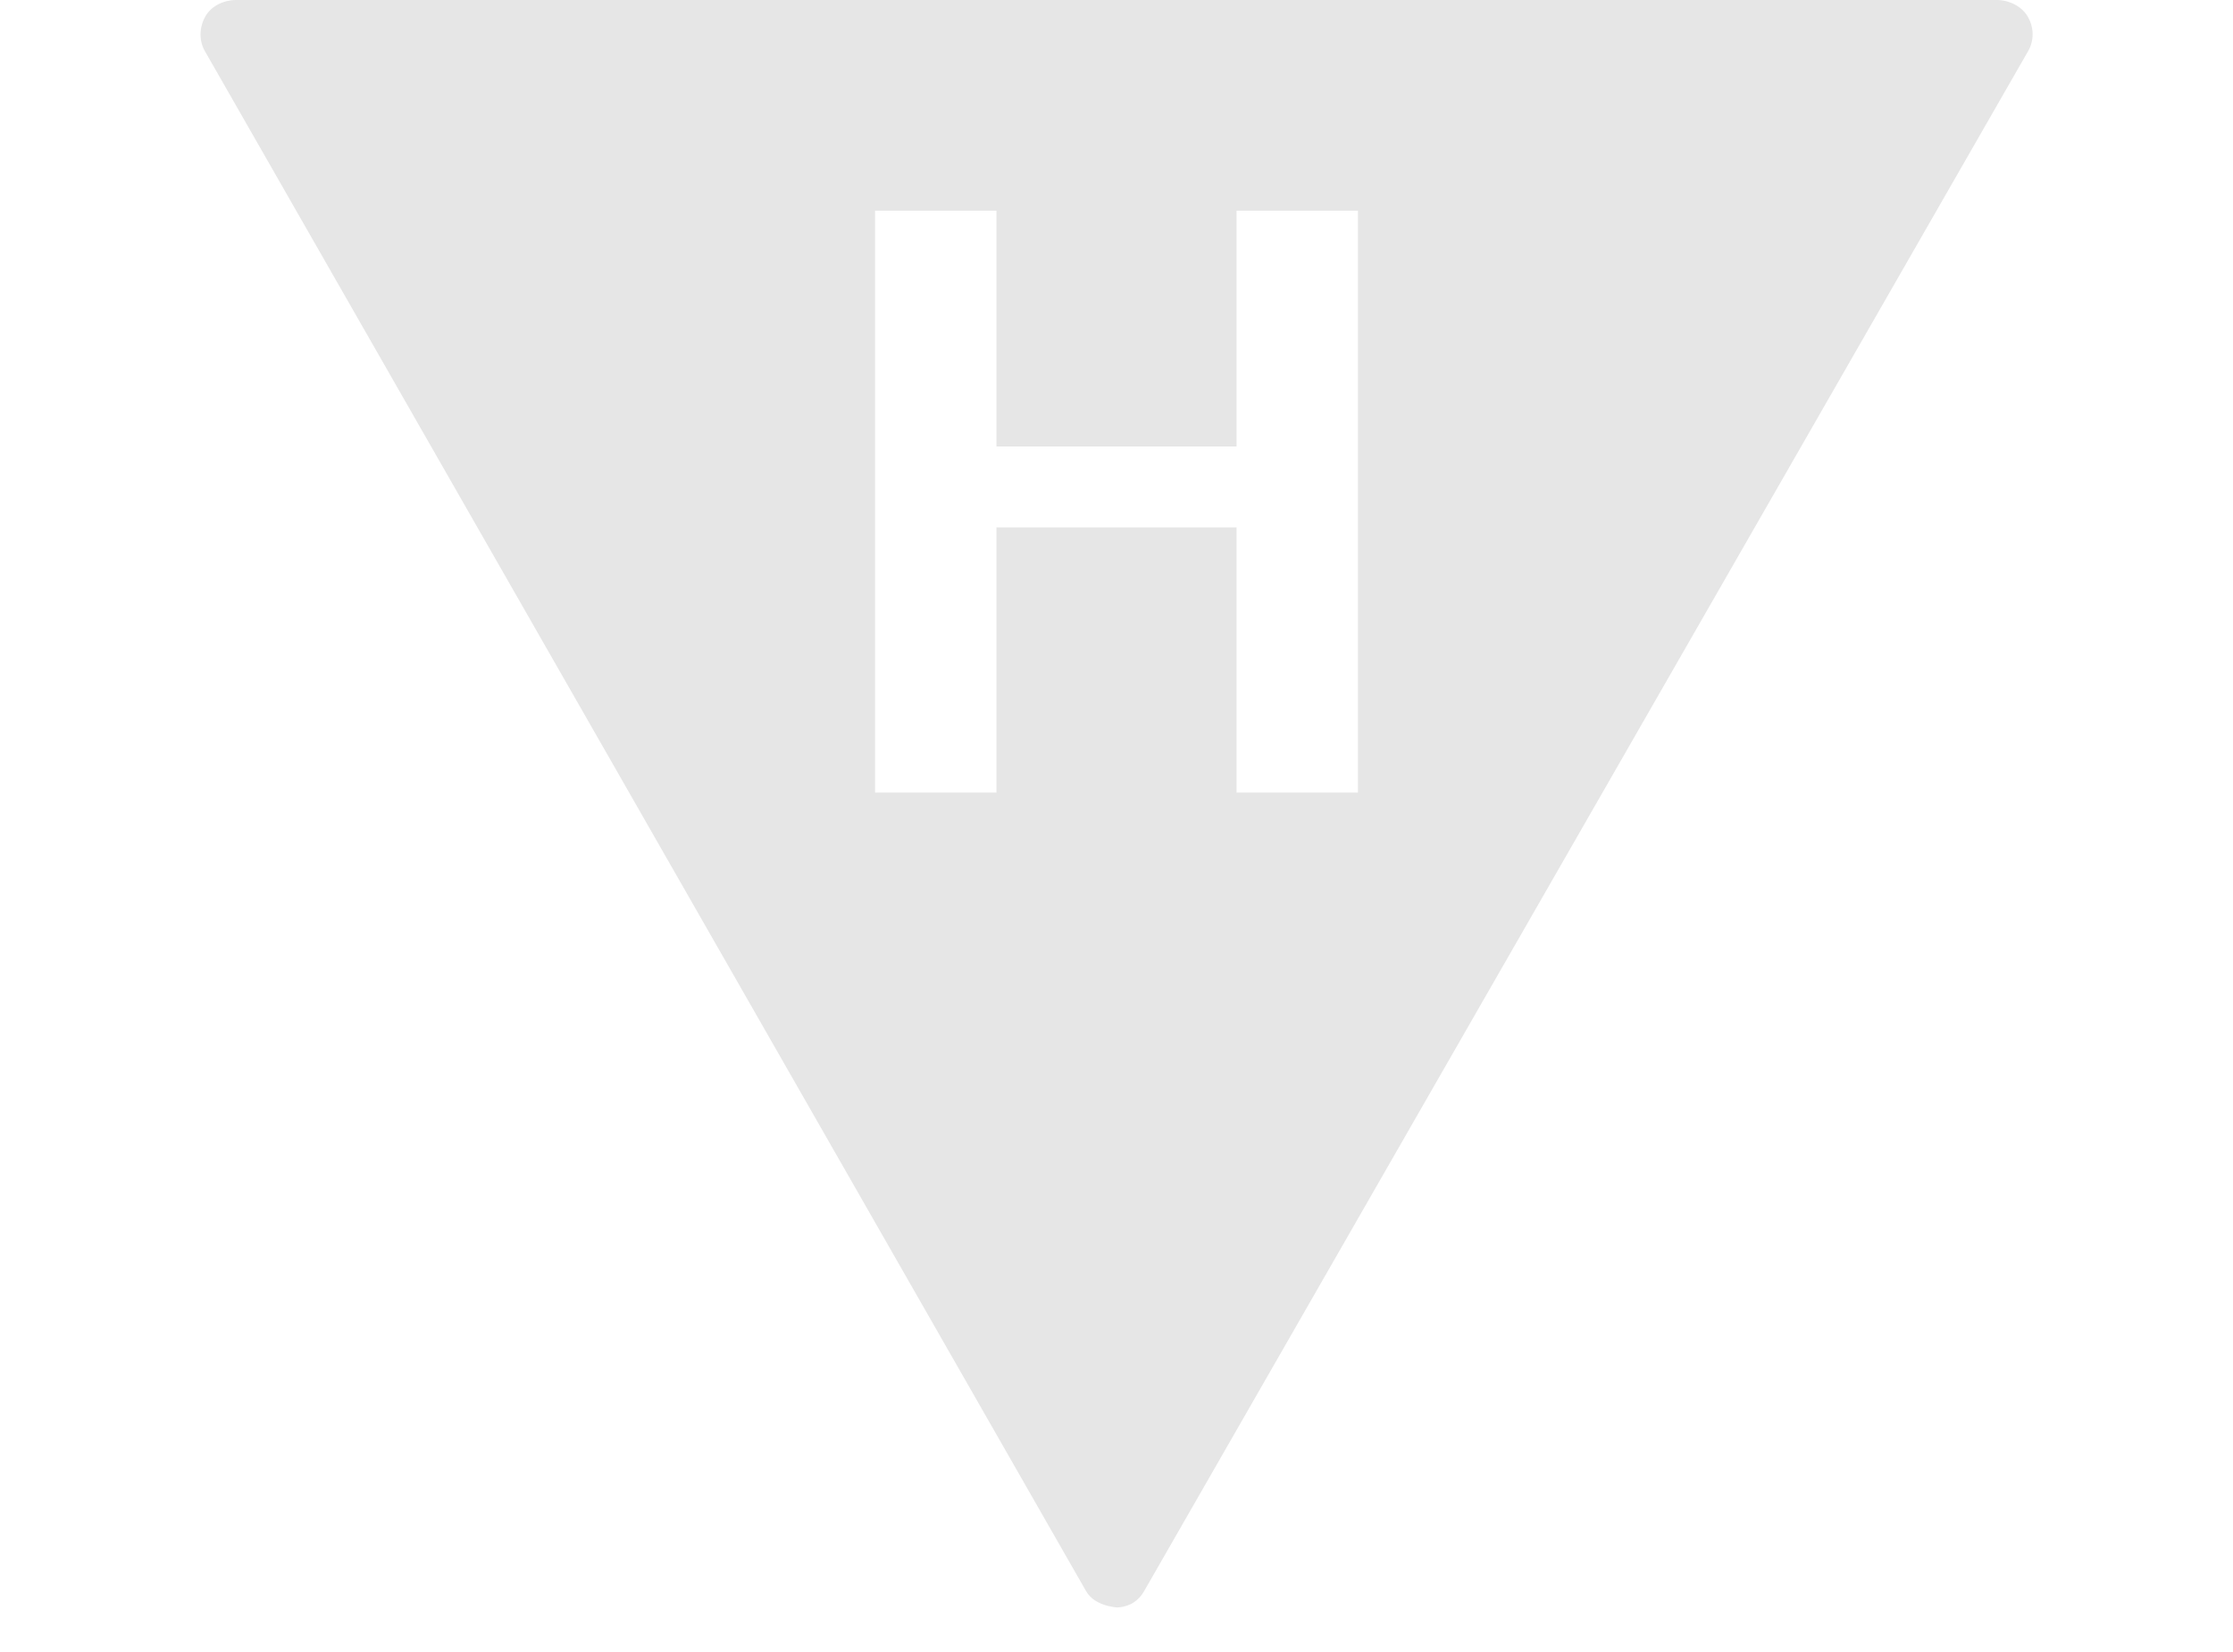 <?xml version="1.0" encoding="UTF-8" standalone="no"?>
<!-- Created with Inkscape (http://www.inkscape.org/) -->
<svg
   xmlns:dc="http://purl.org/dc/elements/1.1/"
   xmlns:cc="http://creativecommons.org/ns#"
   xmlns:rdf="http://www.w3.org/1999/02/22-rdf-syntax-ns#"
   xmlns:svg="http://www.w3.org/2000/svg"
   xmlns="http://www.w3.org/2000/svg"
   xmlns:sodipodi="http://sodipodi.sourceforge.net/DTD/sodipodi-0.dtd"
   xmlns:inkscape="http://www.inkscape.org/namespaces/inkscape"
   width="50"
   height="37"
   id="svg7978"
   sodipodi:version="0.32"
   inkscape:version="0.46"
   version="1.0"
   sodipodi:docname="H_dark.svg"
   inkscape:output_extension="org.inkscape.output.svg.inkscape">
  <defs
     id="defs7980">
    <inkscape:perspective
       sodipodi:type="inkscape:persp3d"
       inkscape:vp_x="0 : 526.18109 : 1"
       inkscape:vp_y="0 : 1000 : 0"
       inkscape:vp_z="744.09448 : 526.18109 : 1"
       inkscape:persp3d-origin="372.04724 : 350.78739 : 1"
       id="perspective7986" />
  </defs>
  <sodipodi:namedview
     id="base"
     pagecolor="#ffffff"
     bordercolor="#666666"
     borderopacity="1.0"
     gridtolerance="10000"
     guidetolerance="10"
     objecttolerance="10"
     inkscape:pageopacity="0.0"
     inkscape:pageshadow="2"
     inkscape:zoom="11.390626"
     inkscape:cx="18.543863"
     inkscape:cy="11.85039"
     inkscape:document-units="px"
     inkscape:current-layer="layer1"
     showgrid="false"
     inkscape:window-width="1280"
     inkscape:window-height="952"
     inkscape:window-x="-4"
     inkscape:window-y="-4" />
  <g
     inkscape:label="Layer 1"
     inkscape:groupmode="layer"
     id="layer1">
    <path
       style="font-size:14.005px;fill:#000000;fill-opacity:0.098;fill-rule:nonzero;stroke:none;stroke-width:1.773;stroke-linecap:round;stroke-linejoin:round;marker:none;stroke-miterlimit:4;stroke-dasharray:none;stroke-dashoffset:0;stroke-opacity:1;visibility:visible;display:inline;overflow:visible;enable-background:accumulate"
       d="M 5.281 0 C 5.006 0.003 4.728 0.133 4.594 0.375 C 4.46 0.617 4.452 0.919 4.594 1.156 L 24.312 35.625 C 24.415 35.815 24.605 35.916 24.812 35.969 C 24.896 35.987 24.981 36.009 25.062 36 C 25.306 35.974 25.502 35.85 25.625 35.625 L 45.406 1.156 C 45.551 0.915 45.547 0.619 45.406 0.375 C 45.266 0.131 44.967 -0.007 44.688 0 L 5.281 0 z M 19.594 4.719 L 22.312 4.719 L 22.312 10 L 27.688 10 L 27.688 4.719 L 30.406 4.719 L 30.406 17.75 L 27.688 17.75 L 27.688 11.812 L 22.312 11.812 L 22.312 17.75 L 19.594 17.75 L 19.594 4.719 z "
       id="path10317" />
  </g>
</svg>
